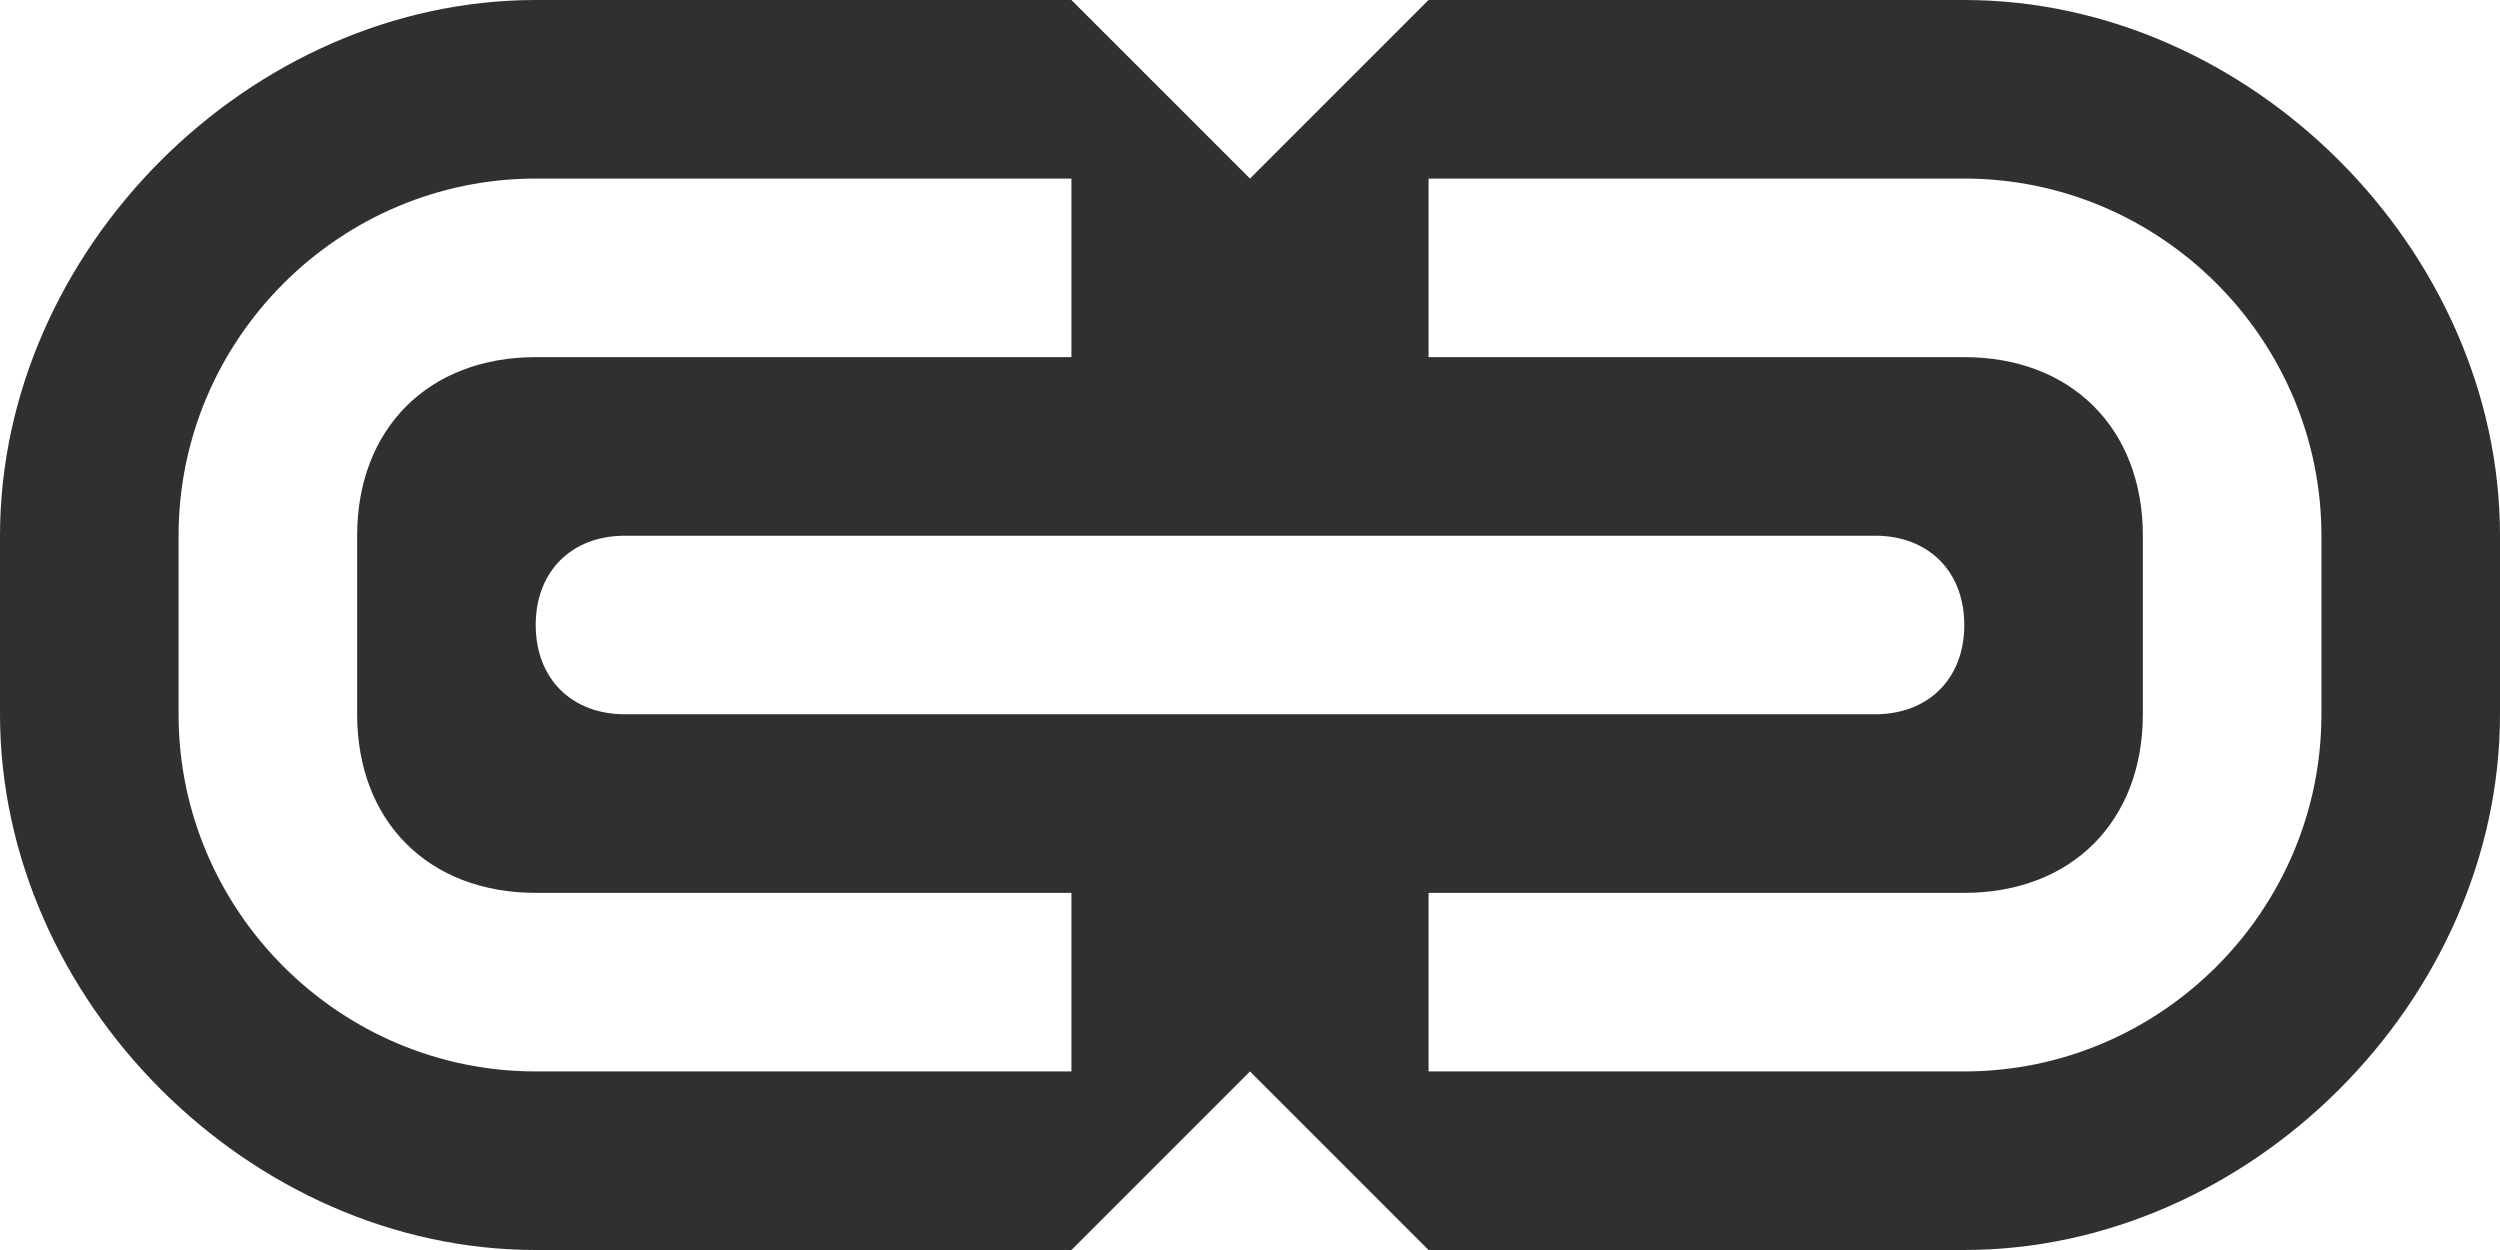 <svg version="1.1" id="Layer_1" xmlns="http://www.w3.org/2000/svg" xmlns:xlink="http://www.w3.org/1999/xlink" x="0px" y="0px"
	 width="14px" height="7px" viewBox="0 0 14 7" enable-background="new 0 0 14 7" xml:space="preserve">
<path id="path4606" fill="#303030" d="M3,0C1.4,0,0,1.4,0,3v1c0,1.6,1.4,3,3,3h3l1-1l1,1h3c1.6,0,3-1.4,3-3V3c0-1.6-1.4-3-3-3H8L7,1L6,0H3z M3,1h3v1H3C2.4,2,2,2.4,2,3v1
	c0,0.6,0.4,1,1,1h3v1H3C1.9,6,1,5.1,1,4V3C1,1.9,1.9,1,3,1z M8,1h3c1.1,0,2,0.9,2,2v1c0,1.1-0.9,2-2,2H8V5h3c0.6,0,1-0.4,1-1V3
	c0-0.6-0.4-1-1-1H8V1z M3.5,3h7C10.8,3,11,3.2,11,3.5C11,3.8,10.8,4,10.5,4h-7C3.2,4,3,3.8,3,3.5C3,3.2,3.2,3,3.5,3z"/>
</svg>
